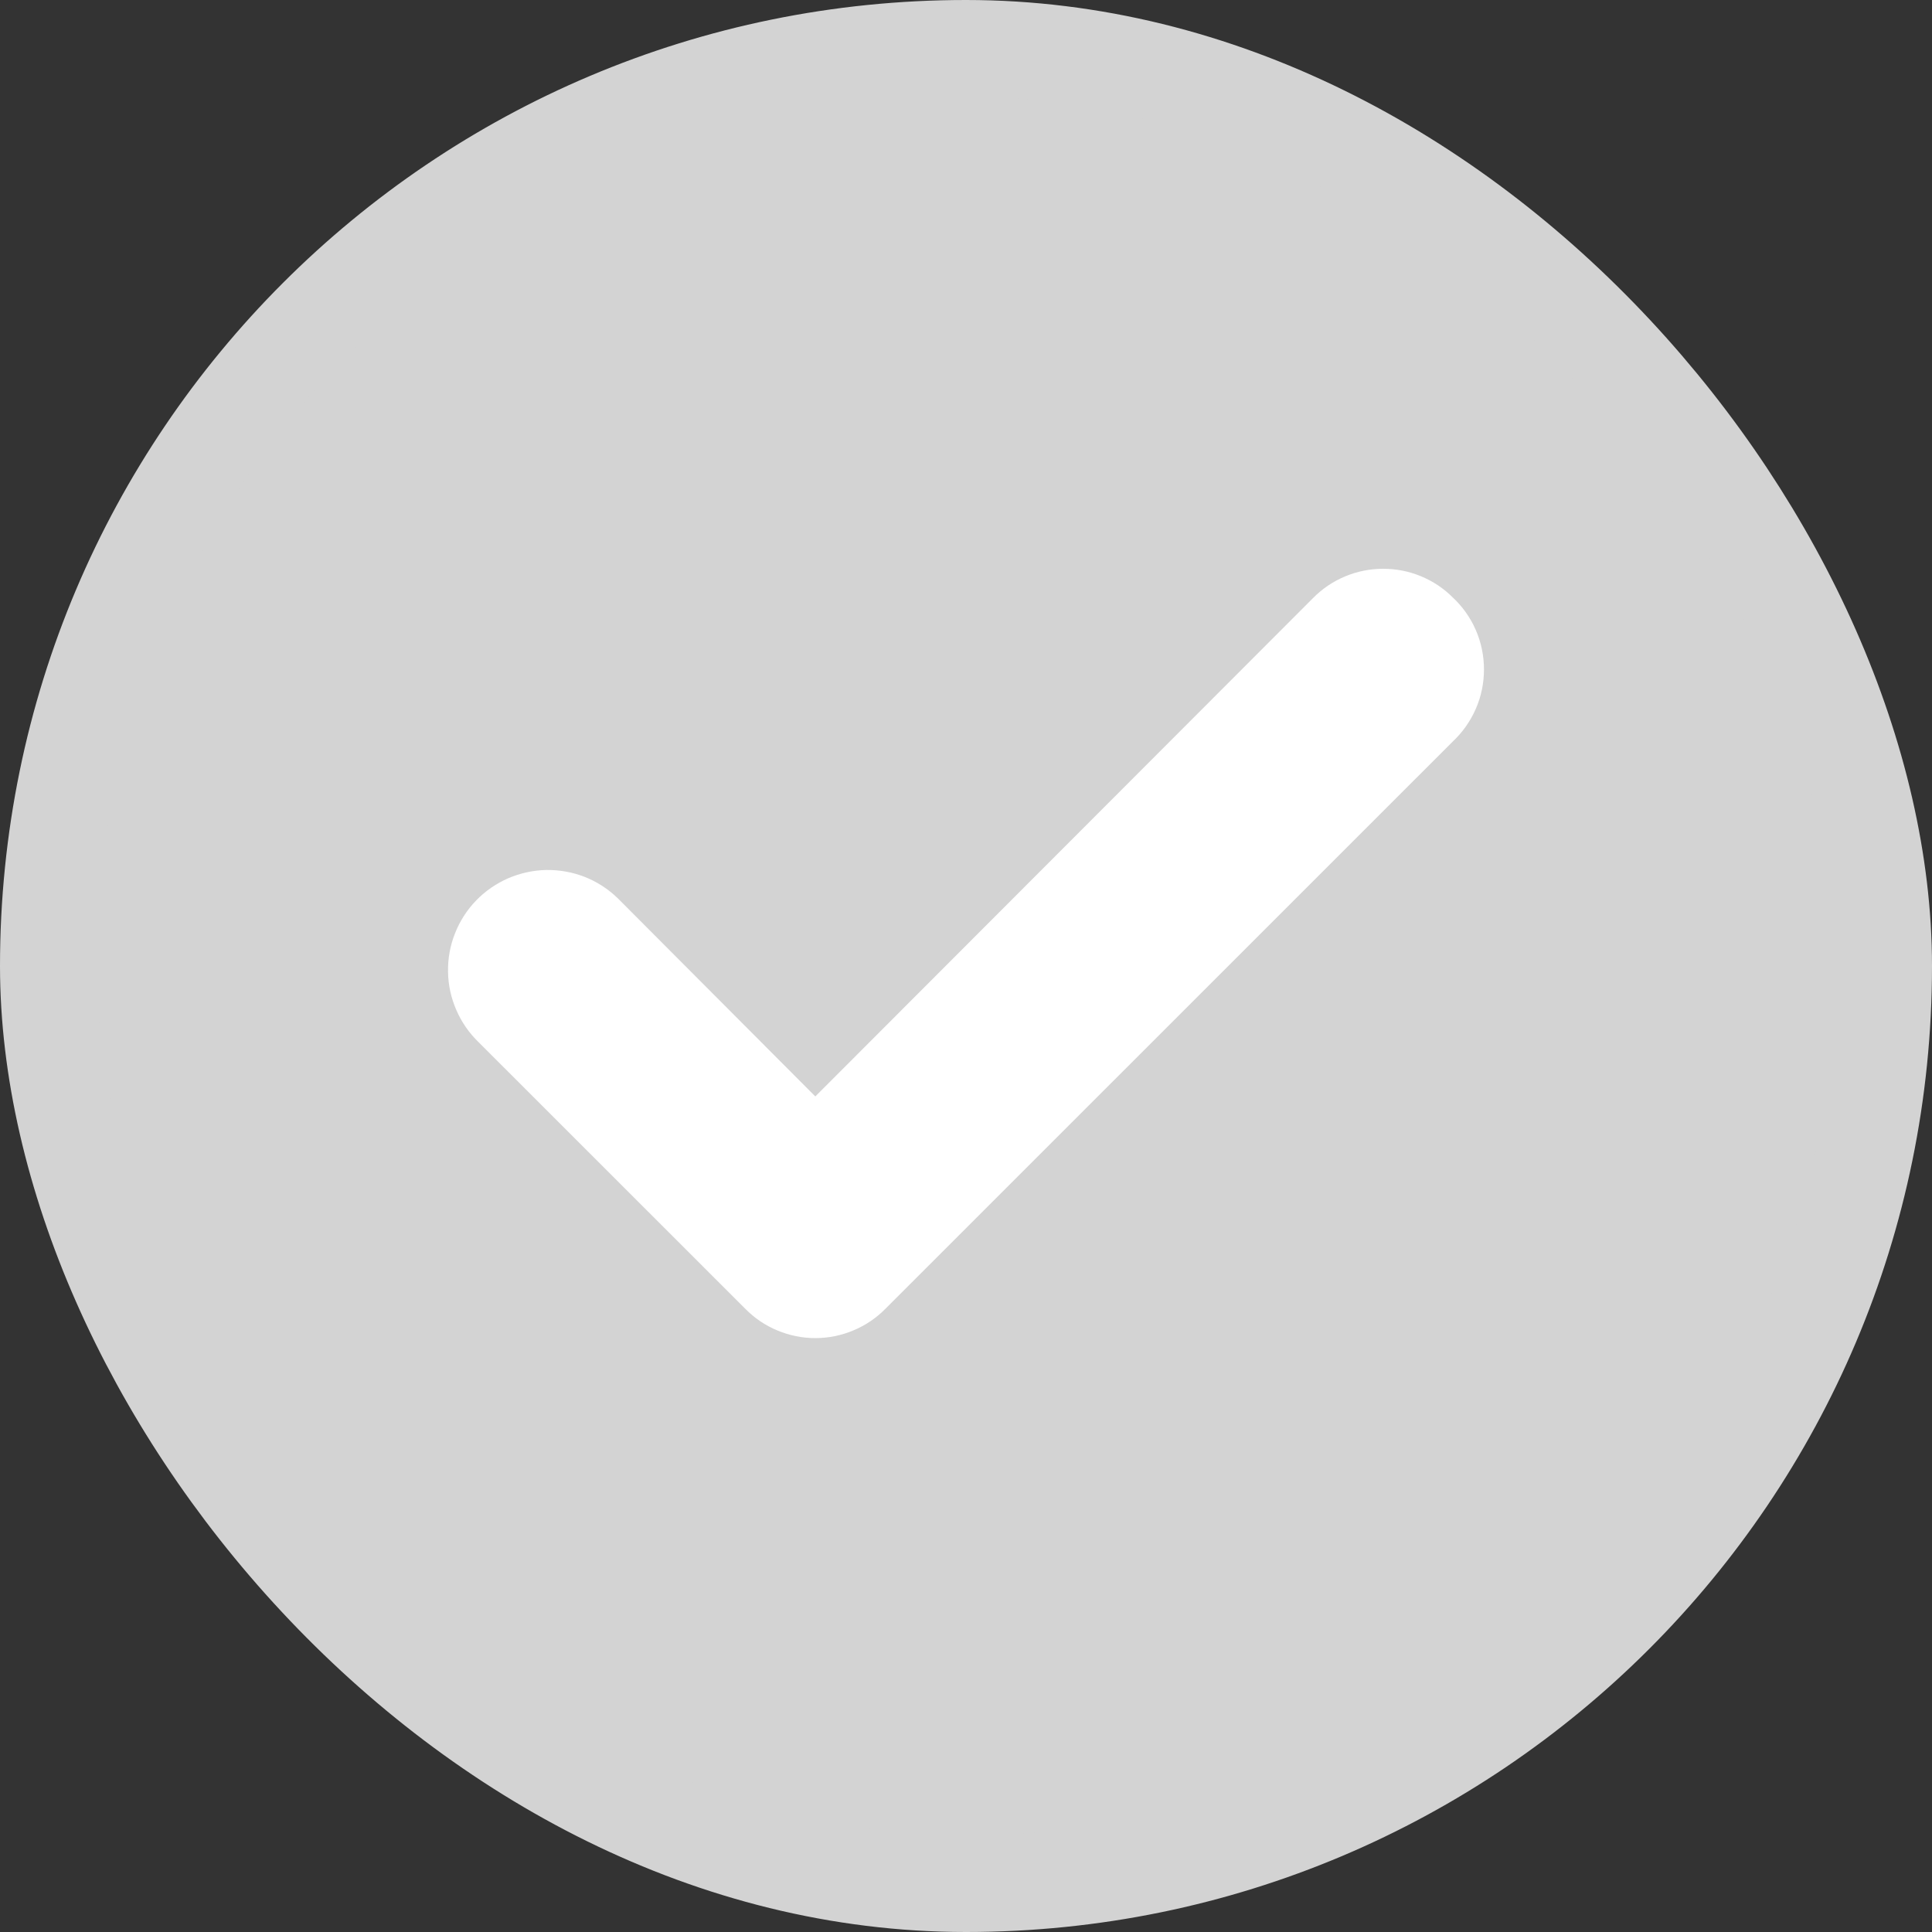 <svg width="20" height="20" viewBox="0 0 20 20" fill="none" xmlns="http://www.w3.org/2000/svg">
<rect x="0" y="0" width="20" height="20" fill="#333333" stroke="none"/>
<rect x="0.5" y="0.5" width="19" height="19" rx="9.5" fill="#D3D3D3"/>
<path d="M14.831 6.401C14.764 6.333 14.684 6.279 14.596 6.243C14.508 6.206 14.414 6.188 14.319 6.188C14.224 6.188 14.13 6.206 14.042 6.243C13.954 6.279 13.874 6.333 13.807 6.401L8.44 11.775L6.185 9.513C6.116 9.446 6.034 9.393 5.944 9.357C5.854 9.322 5.758 9.305 5.661 9.306C5.564 9.308 5.469 9.329 5.38 9.367C5.292 9.406 5.211 9.461 5.144 9.531C5.077 9.6 5.024 9.683 4.989 9.773C4.953 9.862 4.936 9.959 4.938 10.055C4.939 10.152 4.96 10.247 4.999 10.336C5.037 10.425 5.093 10.505 5.162 10.572L7.929 13.338C7.996 13.406 8.075 13.46 8.163 13.496C8.251 13.533 8.345 13.552 8.44 13.552C8.535 13.552 8.63 13.533 8.717 13.496C8.805 13.46 8.885 13.406 8.952 13.338L14.831 7.46C14.904 7.392 14.962 7.31 15.002 7.219C15.042 7.128 15.062 7.03 15.062 6.93C15.062 6.831 15.042 6.732 15.002 6.641C14.962 6.55 14.904 6.468 14.831 6.401Z" fill="white" stroke="white" stroke-width="0.6"/>
<rect x="0.5" y="0.5" width="19" height="19" rx="9.5" stroke="#D3D3D3"/>
</svg>

